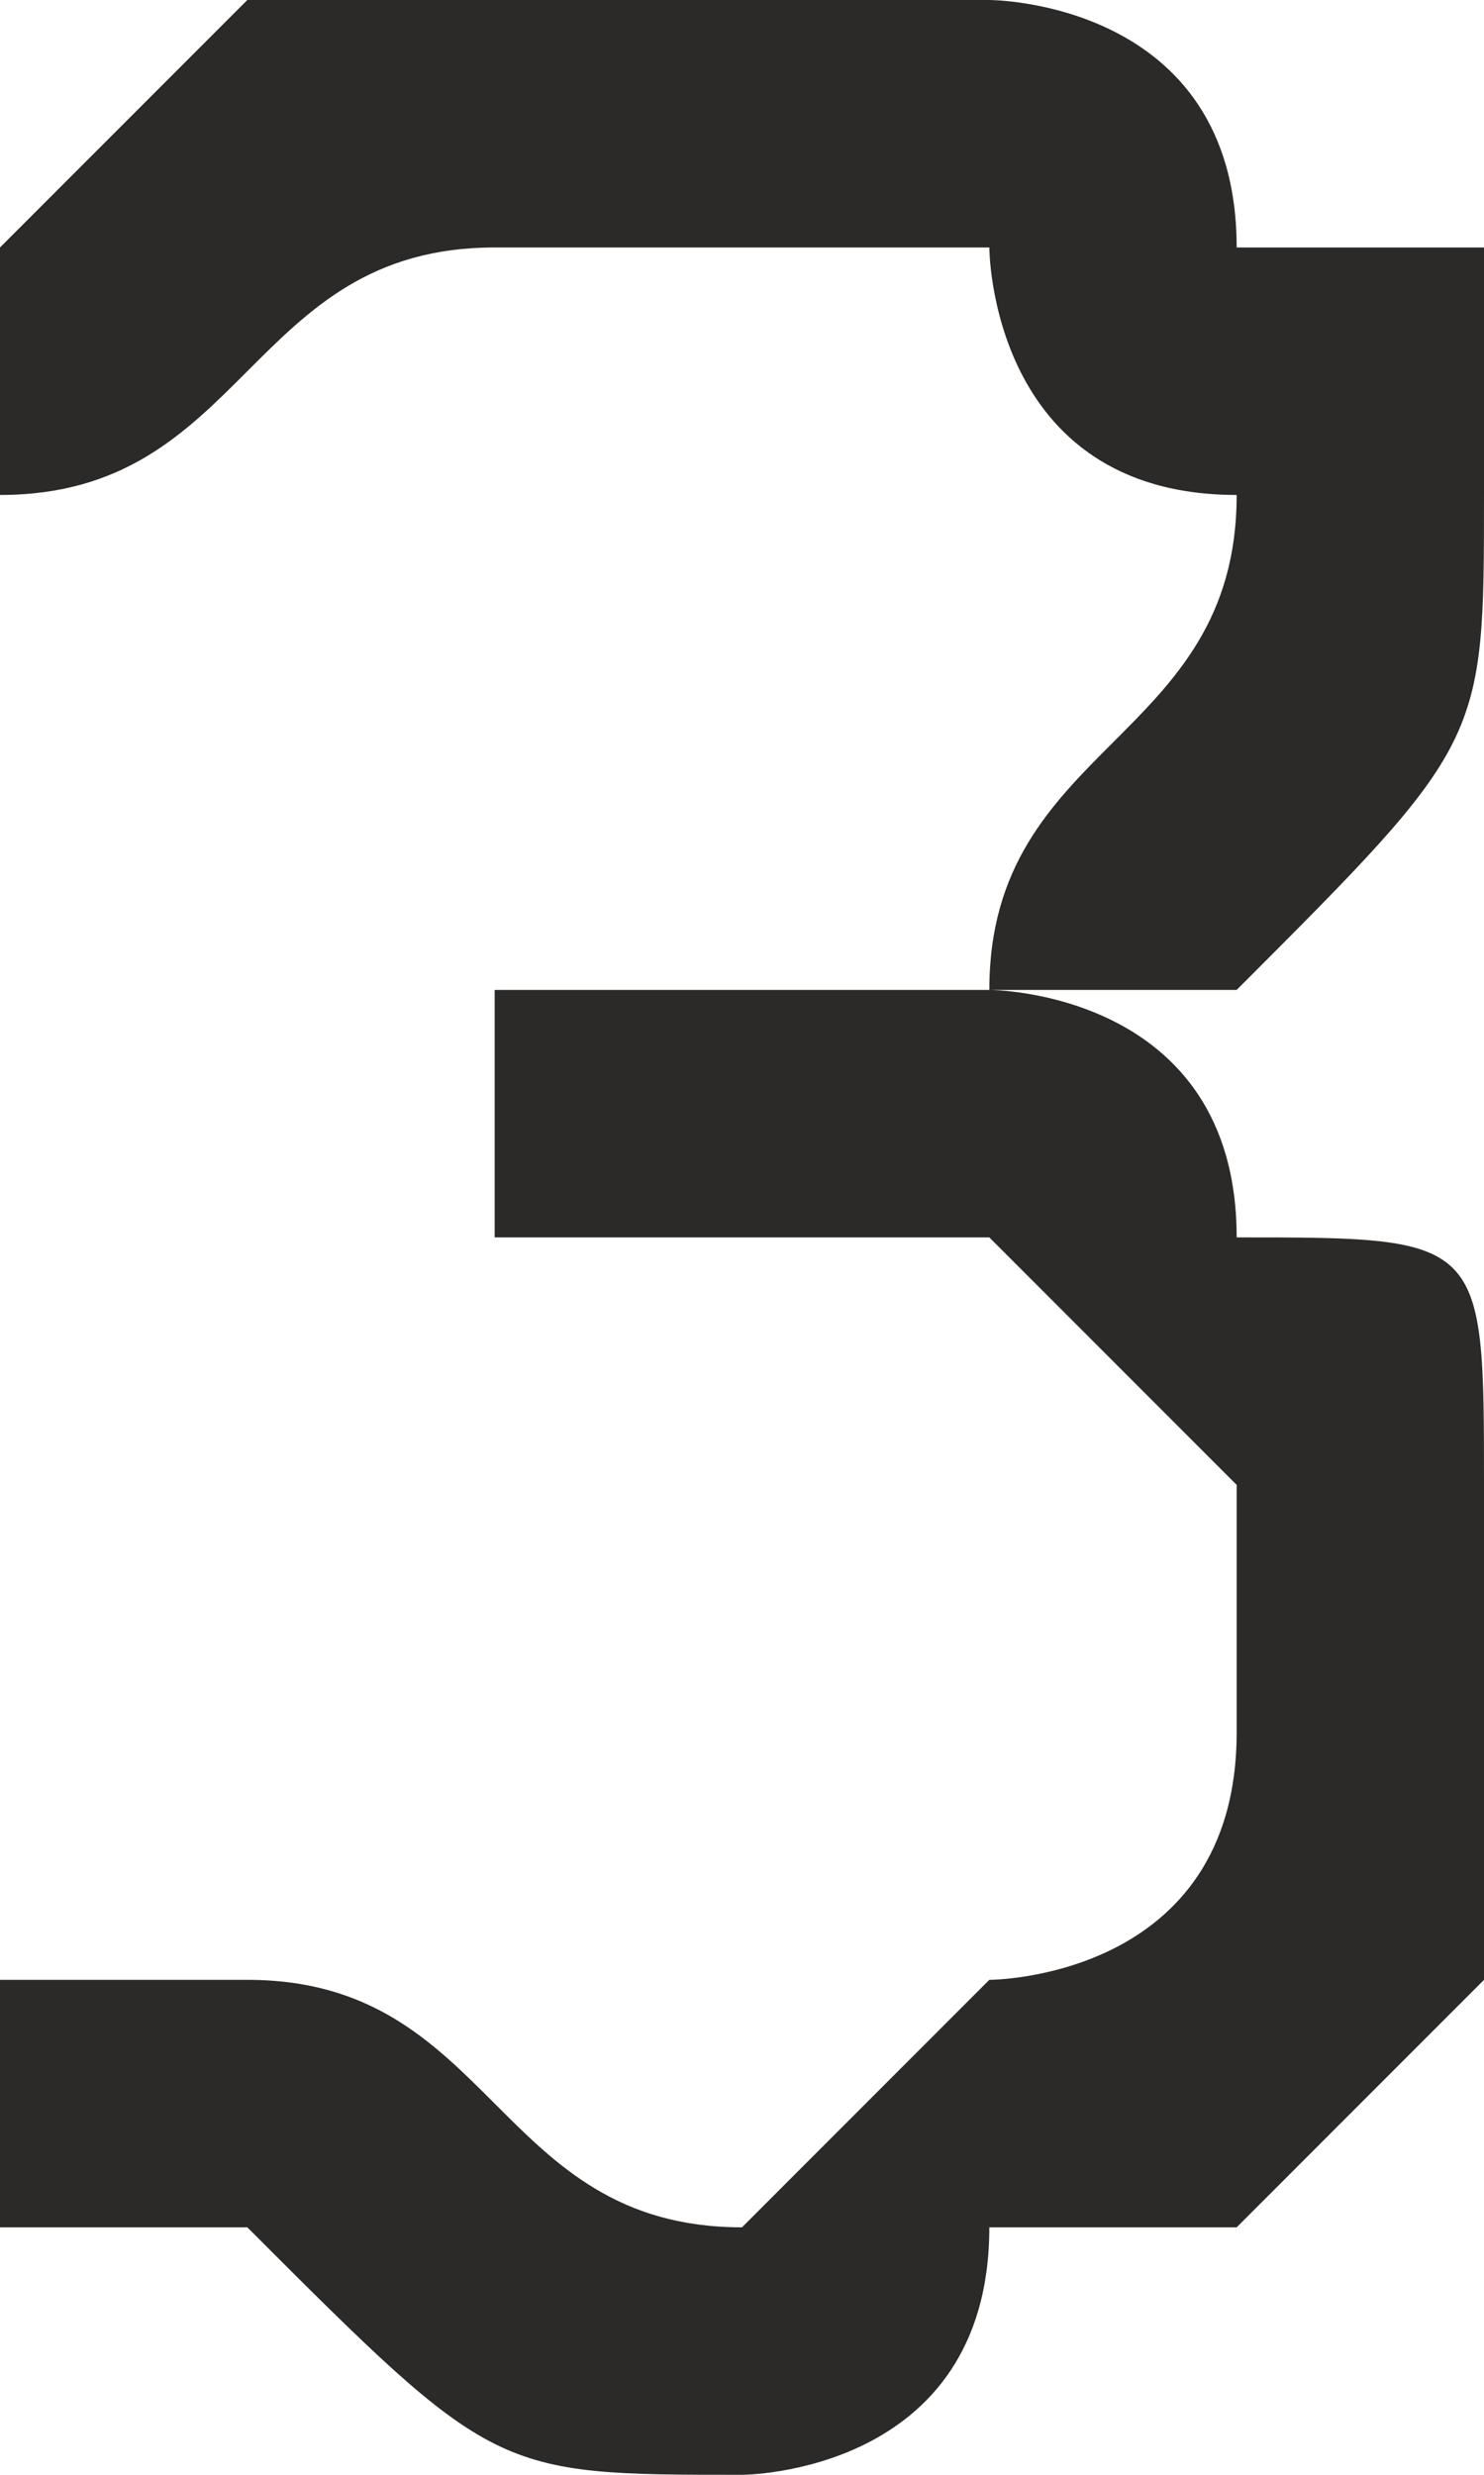 <?xml version="1.0" encoding="UTF-8"?>
<!DOCTYPE svg PUBLIC "-//W3C//DTD SVG 1.1//EN" "http://www.w3.org/Graphics/SVG/1.1/DTD/svg11.dtd">
<!-- Creator: CorelDRAW X8 -->
<svg xmlns="http://www.w3.org/2000/svg" xml:space="preserve" width="100%" height="100%" version="1.1" style="shape-rendering:geometricPrecision; text-rendering:geometricPrecision; image-rendering:optimizeQuality; fill-rule:evenodd; clip-rule:evenodd"
viewBox="0 0 6 10"
 xmlns:xlink="http://www.w3.org/1999/xlink">
 <defs>
  <style type="text/css">
   <![CDATA[
    .fil0 {fill:#2B2A29;fill-rule:nonzero}
   ]]>
  </style>
 </defs>
 <g id="Layer_x0020_1">
  <path class="fil0" d="M5 5c1,0 1,0 1,1 0,0 0,0 0,1 0,0 0,0 0,1 0,0 -1,1 -1,1 0,0 0,0 -1,0 0,1 -1,1 -1,1 -1,0 -1,0 -2,-1 0,0 -1,0 -1,0l0 -1 0 0c0,0 1,0 1,0 1,0 1,1 2,1 0,0 0,0 1,-1 0,0 0,0 0,0 0,0 1,0 1,-1 0,0 0,0 0,0 0,-1 0,-1 0,-1 0,0 -1,-1 -1,-1 0,0 0,0 0,0 -1,0 -1,0 -1,0l-1 0 0 -1 1 0c0,0 1,0 1,0 0,-1 1,-1 1,-2 0,0 0,0 0,0 -1,0 -1,-1 -1,-1 0,0 0,0 0,0 -1,0 -1,0 -1,0 -1,0 -1,0 -1,0 -1,0 -1,1 -2,1l0 0 0 -1c1,-1 1,-1 1,-1 1,0 1,0 2,0 0,0 1,0 1,0 0,0 1,0 1,1 0,0 1,0 1,0 0,1 0,1 0,1 0,1 0,1 -1,2 0,0 0,0 -1,0l0 0c0,0 1,0 1,1 0,0 0,0 0,0z"/>
 </g>
</svg>
